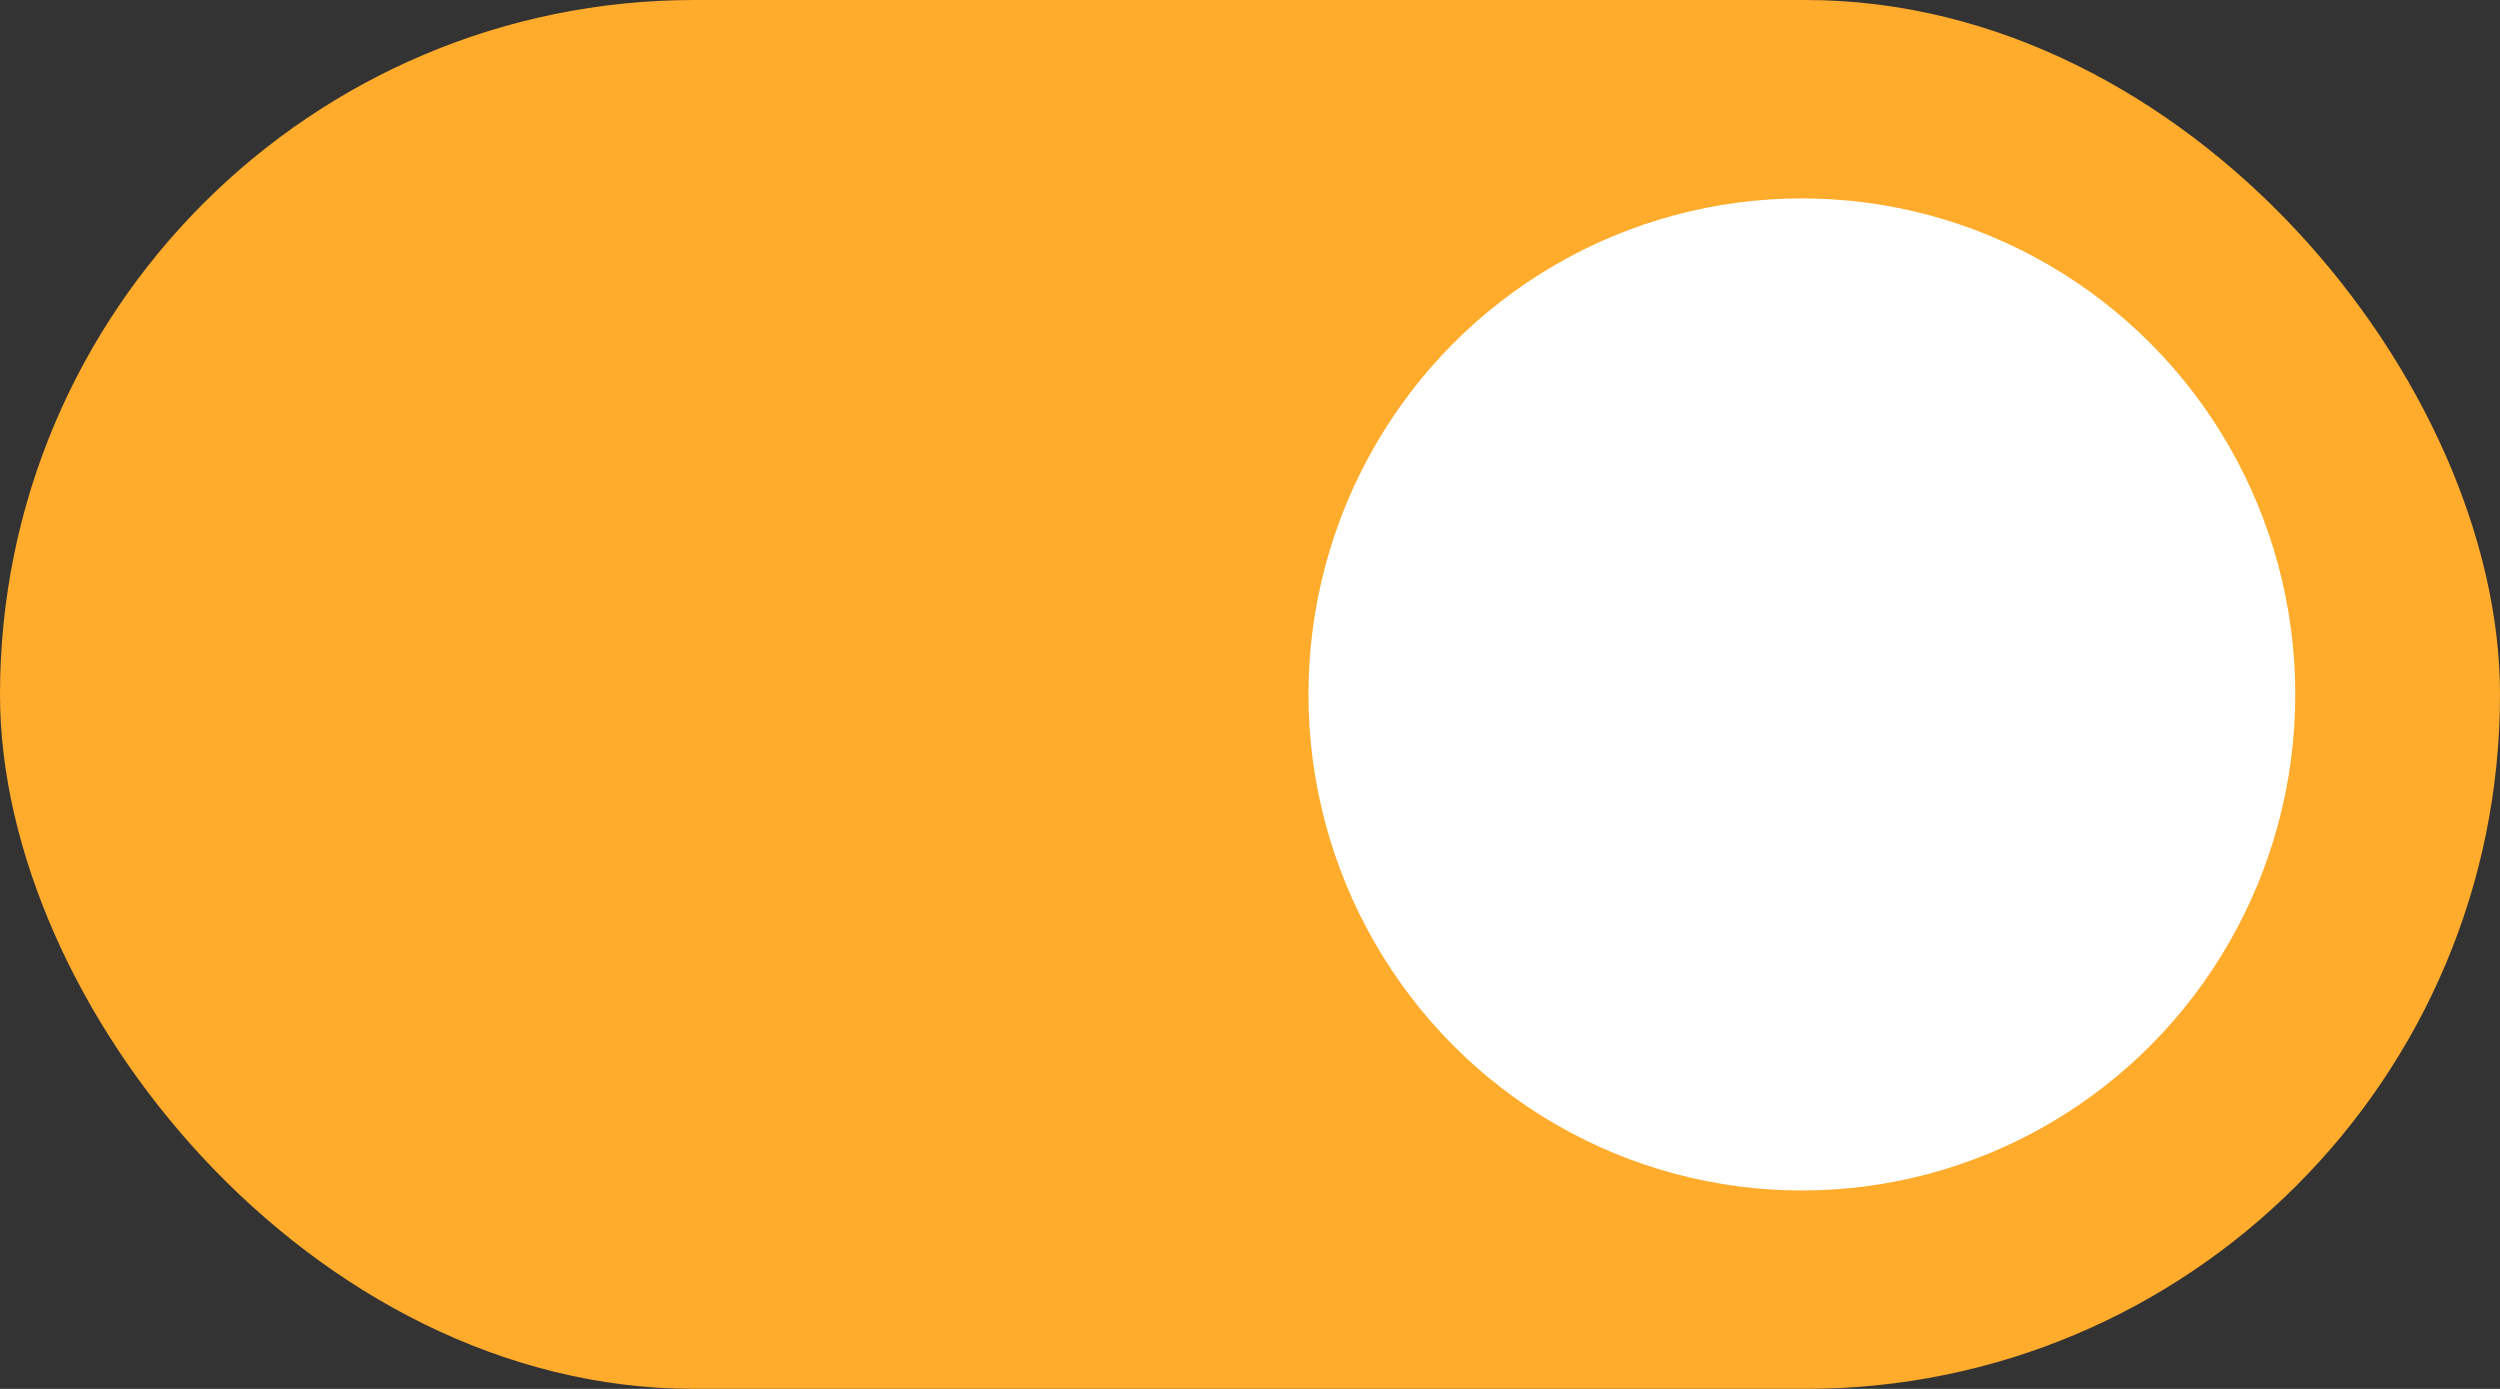 <?xml version="1.0" encoding="UTF-8"?>
<svg width="36px" height="20px" viewBox="0 0 36 20" version="1.1" xmlns="http://www.w3.org/2000/svg" xmlns:xlink="http://www.w3.org/1999/xlink">
    <rect x="0" y="0" width="36" height="20" fill="#333333" stroke="none"/>
    <title>Group</title>
    <defs>
        <path d="M1001,212 L1421,212 C1423.209,212 1425,213.791 1425,216 L1425,236 L1425,236 L997,236 L997,216 C997,213.791 998.791,212 1001,212 Z" id="path-1"></path>
    </defs>
    <g id="Page-1" stroke="none" stroke-width="1" fill="none" fill-rule="evenodd">
        <g id="Plan-Page-/-Sub-Section-/-Draft-Submited-/-Compare" transform="translate(-1271, -214)">
            <mask id="mask-2" fill="white">
                <use xlink:href="#path-1"></use>
            </mask>
            <path stroke="#E8E8E8" d="M1421,212.5 C1421.966,212.5 1422.841,212.892 1423.475,213.525 C1424.108,214.159 1424.5,215.034 1424.5,216 L1424.5,216 L1424.5,235.5 L997.5,235.5 L997.5,216 C997.5,215.034 997.892,214.159 998.525,213.525 C999.159,212.892 1000.034,212.5 1001,212.5 L1001,212.5 Z"></path>
            <g id="Group" mask="url(#mask-2)">
                <g transform="translate(1271, 214)">
                    <rect id="Rectangle" fill="#FFAB2B" x="0" y="0" width="36" height="20" rx="10"></rect>
                    <ellipse id="Oval" fill="#FFFFFF" cx="25.947" cy="10" rx="7.105" ry="7.143"></ellipse>
                </g>
            </g>
        </g>
    </g>
</svg>